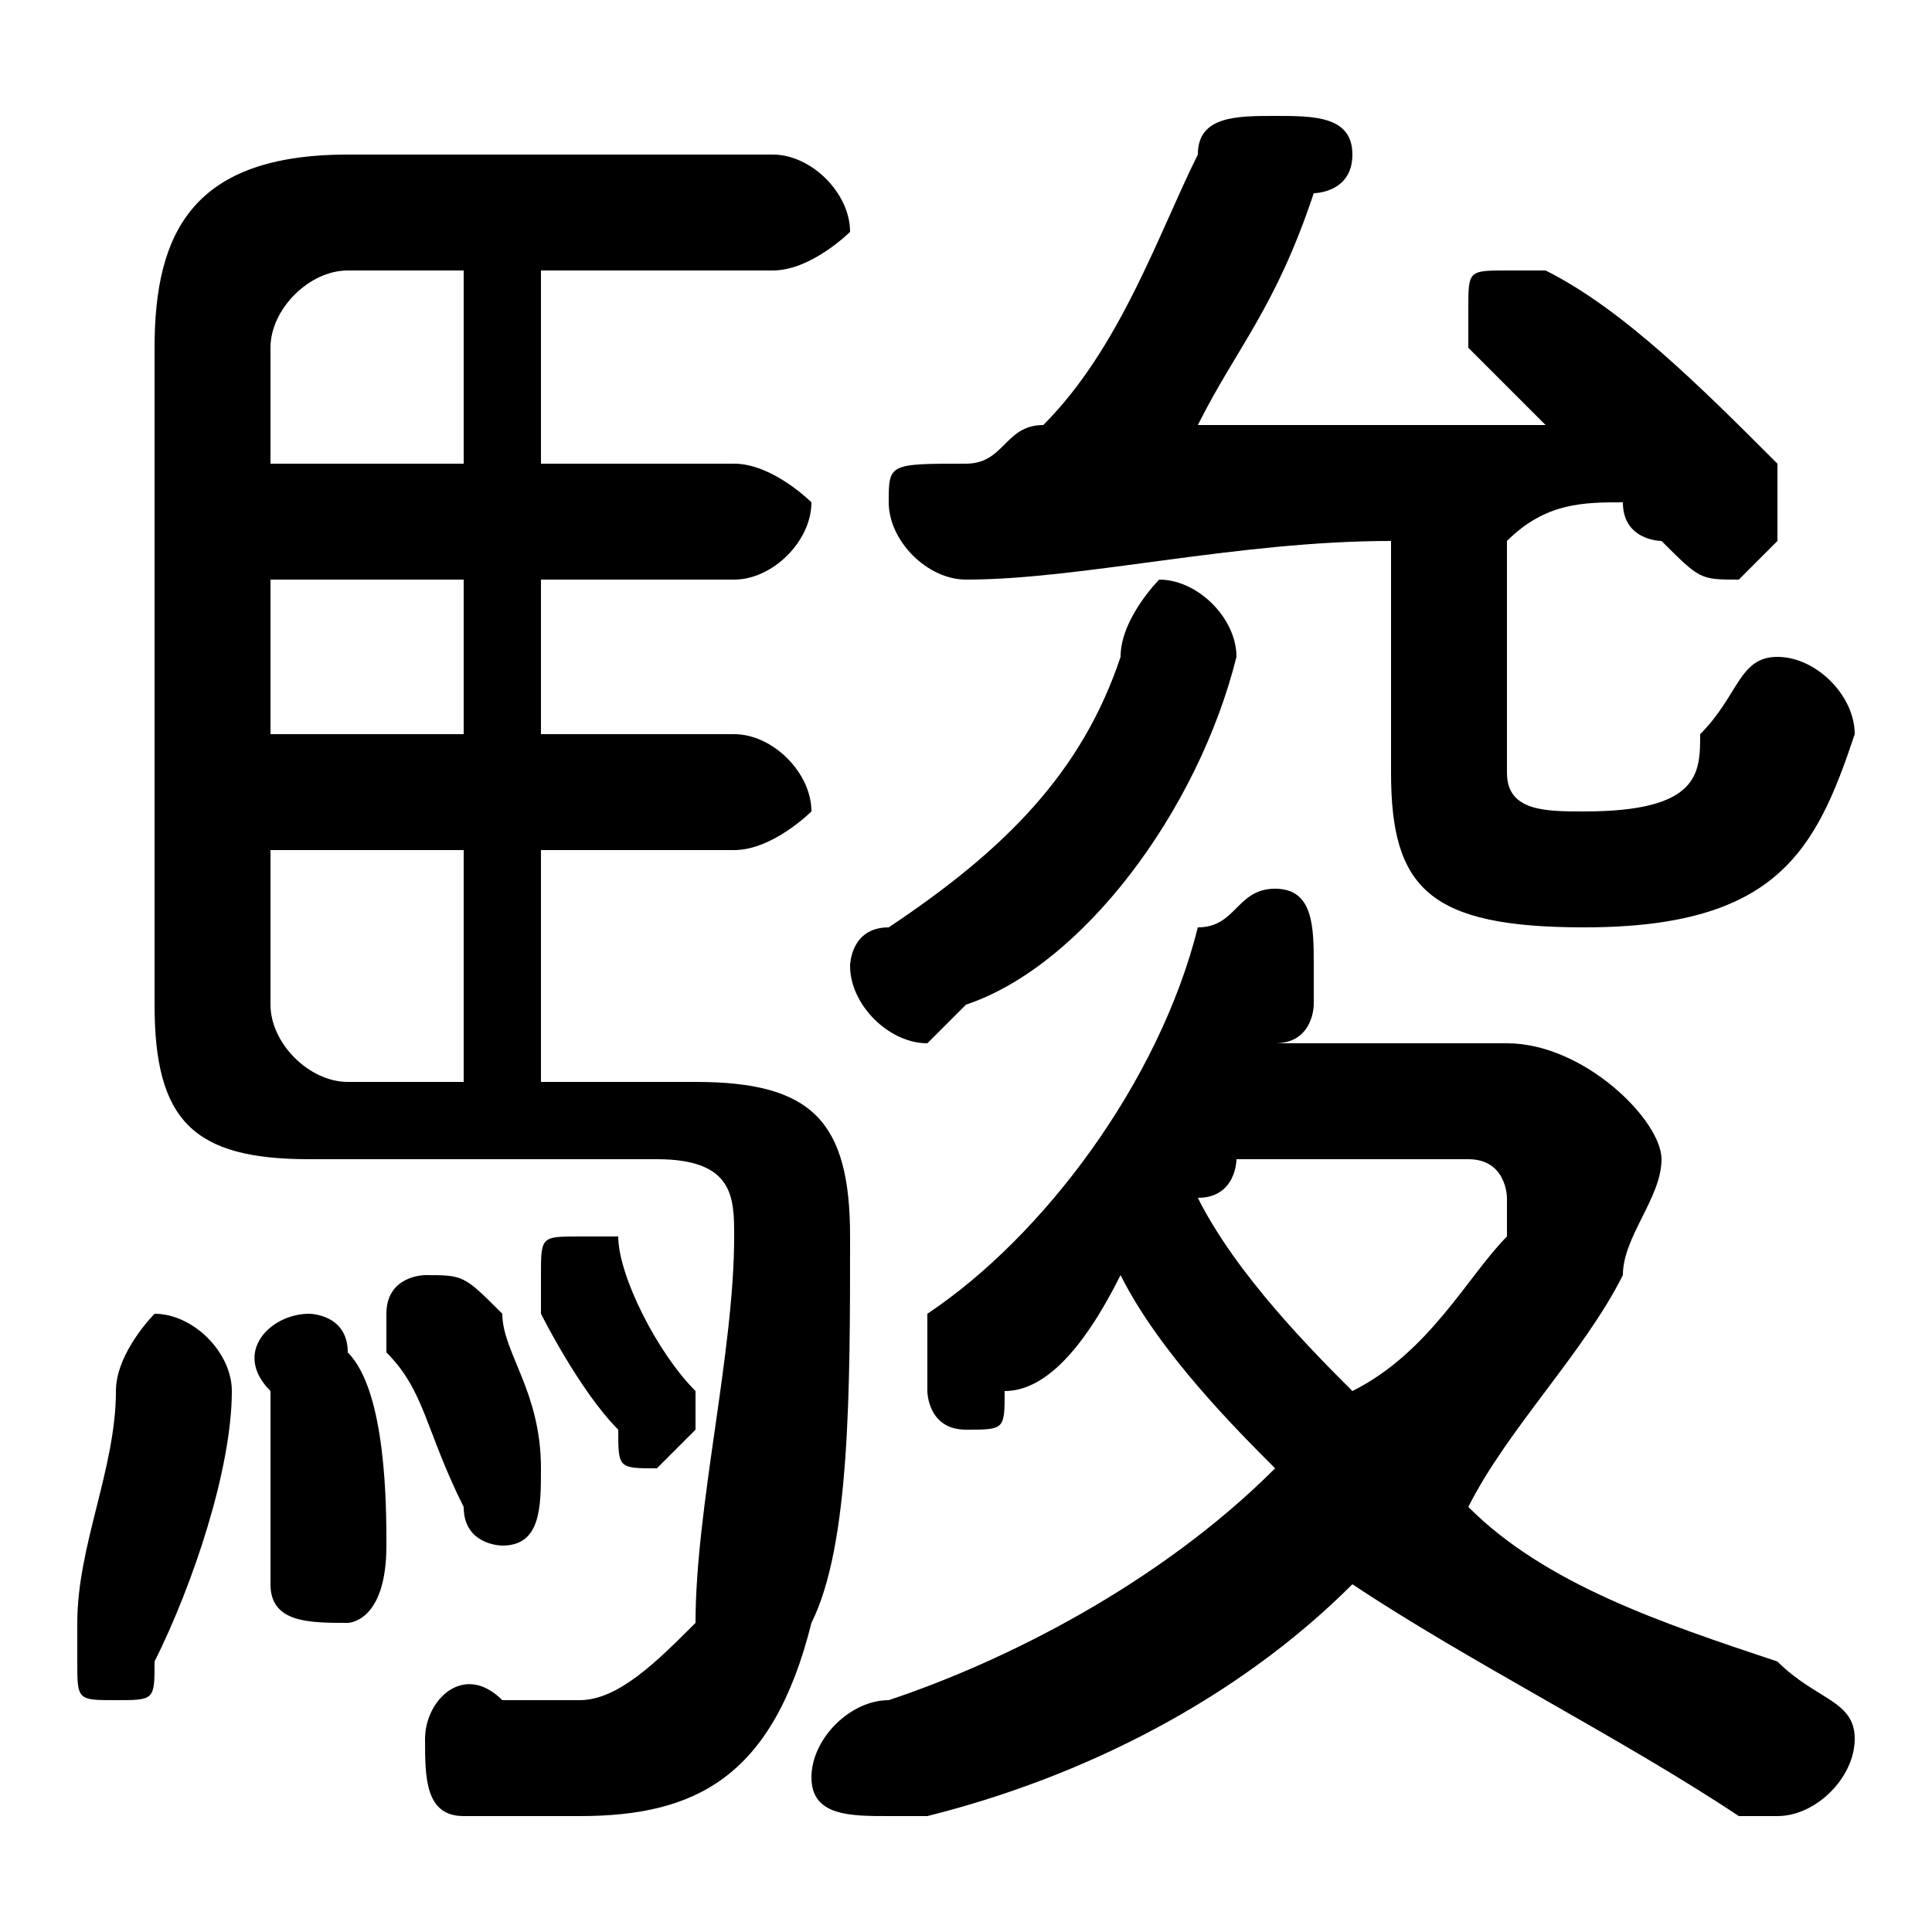 <svg xmlns="http://www.w3.org/2000/svg" viewBox="0 -44.0 50.0 50.0">
    <rect x="0" y="-44.0" width="50.0" height="50.0" fill="#808080" stroke="none"/>
    <g transform="scale(1, -1)">
        <!-- ボディの枠 -->
        <rect x="0" y="-6.0" width="50.0" height="50.0"
            stroke="white" fill="white"/>
        <!-- グリフ座標系の原点 -->
        <circle cx="0" cy="0" r="5" fill="white"/>
        <!-- グリフのアウトライン -->
        <g style="fill:black;stroke:#000000;stroke-width:0;stroke-linecap:round;stroke-linejoin:round;">
        <path d="M 39.0 30.0 C 40.0 31.0 41.0 31.0 42.0 31.0 C 42.0 30.0 43.0 30.0 43.0 30.0 C 44.0 29.0 44.0 29.0 45.0 29.0 C 45.0 29.0 46.0 30.0 46.0 30.0 C 46.0 31.0 46.0 31.0 46.0 32.0 C 44.0 34.0 42.0 36.0 40.0 37.0 C 40.0 37.0 40.0 37.0 39.0 37.0 C 38.0 37.0 38.0 37.0 38.0 36.0 C 38.0 35.0 38.0 35.0 38.0 35.0 C 39.0 34.0 39.0 34.0 40.0 33.0 C 37.0 33.0 34.0 33.0 31.0 33.0 C 32.0 35.0 33.0 36.0 34.0 39.0 C 34.0 39.0 35.0 39.0 35.0 40.0 C 35.0 41.0 34.0 41.0 33.0 41.0 C 32.0 41.0 31.0 41.0 31.0 40.0 C 30.0 38.0 29.0 35.0 27.0 33.0 C 26.0 33.0 26.0 32.0 25.0 32.0 C 23.0 32.0 23.0 32.0 23.0 31.0 C 23.0 30.0 24.0 29.0 25.0 29.0 C 28.0 29.0 32.0 30.0 36.0 30.0 L 36.0 24.0 C 36.0 21.0 37.0 20.0 41.0 20.0 C 46.0 20.0 47.0 22.0 48.0 25.0 C 48.0 26.0 47.0 27.0 46.0 27.0 C 45.0 27.0 45.0 26.0 44.0 25.0 C 44.0 24.0 44.0 23.0 41.0 23.0 C 40.0 23.0 39.0 23.0 39.0 24.0 Z M 33.0 17.0 C 34.0 17.0 34.0 18.0 34.0 18.0 C 34.0 19.0 34.0 19.0 34.0 19.0 C 34.0 20.0 34.0 21.0 33.0 21.0 C 32.0 21.0 32.0 20.0 31.0 20.0 C 30.0 16.0 27.0 12.0 24.0 10.0 C 24.0 9.0 24.0 9.0 24.0 8.0 C 24.0 8.0 24.0 7.0 25.0 7.0 C 26.0 7.0 26.0 7.0 26.0 8.0 C 27.0 8.0 28.0 9.0 29.0 11.0 C 30.0 9.0 32.0 7.0 33.0 6.0 C 30.0 3.0 26.0 1.0 23.0 -0.0 C 22.0 -0.0 21.0 -1.0 21.0 -2.0 C 21.0 -3.0 22.0 -3.0 23.0 -3.0 C 23.0 -3.0 23.0 -3.0 24.0 -3.0 C 28.0 -2.0 32.0 0.0 35.0 3.0 C 38.0 1.0 42.0 -1.0 45.0 -3.0 C 46.0 -3.0 46.0 -3.0 46.0 -3.0 C 47.0 -3.0 48.0 -2.0 48.0 -1.0 C 48.0 -0.0 47.0 0.0 46.0 1.0 C 43.0 2.0 40.0 3.0 38.0 5.0 C 39.0 7.0 41.0 9.0 42.0 11.0 C 42.0 12.0 43.0 13.0 43.0 14.0 C 43.0 15.0 41.0 17.0 39.0 17.0 Z M 38.0 14.0 C 39.0 14.0 39.0 13.0 39.0 13.0 C 39.0 13.0 39.0 12.0 39.0 12.0 C 38.0 11.0 37.0 9.0 35.0 8.0 C 34.0 9.0 32.0 11.0 31.0 13.0 C 32.0 13.0 32.0 14.0 32.0 14.0 Z M 14.0 16.0 L 14.0 22.0 L 19.0 22.0 C 20.0 22.0 21.0 23.0 21.0 23.0 C 21.0 24.0 20.0 25.0 19.0 25.0 L 14.0 25.0 L 14.0 29.0 L 19.0 29.0 C 20.0 29.0 21.0 30.0 21.0 31.0 C 21.0 31.0 20.0 32.0 19.0 32.0 L 14.0 32.0 L 14.0 37.0 L 20.0 37.0 C 21.0 37.0 22.0 38.0 22.0 38.0 C 22.0 39.0 21.0 40.0 20.0 40.0 L 9.0 40.0 C 5.0 40.0 4.0 38.0 4.0 35.0 L 4.0 18.0 C 4.0 15.0 5.0 14.0 8.0 14.0 L 17.0 14.0 C 19.0 14.0 19.0 13.0 19.0 12.0 C 19.0 9.0 18.0 5.0 18.0 2.0 C 17.0 1.0 16.0 0.0 15.0 0.0 C 14.0 0.0 13.0 0.0 13.0 0.0 C 12.0 1.0 11.0 -0.0 11.0 -1.0 C 11.0 -2.0 11.0 -3.0 12.0 -3.0 C 13.0 -3.0 14.0 -3.0 15.0 -3.0 C 18.0 -3.0 20.0 -2.0 21.0 2.0 C 22.0 4.0 22.0 8.0 22.0 12.0 C 22.0 15.0 21.0 16.0 18.0 16.0 Z M 7.0 25.0 L 7.0 29.0 L 12.0 29.0 L 12.0 25.0 Z M 7.0 22.0 L 12.0 22.0 L 12.0 16.0 L 9.0 16.0 C 8.0 16.0 7.0 17.0 7.0 18.0 Z M 12.0 37.0 L 12.0 32.0 L 7.0 32.0 L 7.0 35.0 C 7.0 36.0 8.0 37.0 9.0 37.0 Z M 29.0 27.0 C 28.0 24.0 26.0 22.0 23.0 20.0 C 22.0 20.0 22.0 19.0 22.0 19.0 C 22.0 18.0 23.0 17.0 24.0 17.0 C 24.0 17.0 24.0 17.0 25.0 18.0 C 28.0 19.0 31.0 23.0 32.0 27.0 C 32.0 28.0 31.0 29.0 30.0 29.0 C 30.0 29.0 29.0 28.0 29.0 27.0 Z M 3.0 8.0 C 3.0 6.0 2.0 4.0 2.0 2.0 C 2.0 2.0 2.0 1.0 2.0 1.0 C 2.0 0.0 2.0 -0.0 3.0 -0.0 C 4.0 -0.0 4.0 0.0 4.0 1.0 C 5.0 3.0 6.0 6.0 6.0 8.0 C 6.0 9.0 5.0 10.0 4.0 10.0 C 4.0 10.0 3.0 9.0 3.0 8.0 Z M 9.0 9.0 C 9.0 10.0 8.0 10.0 8.0 10.0 C 7.0 10.0 6.0 9.0 7.0 8.0 C 7.0 7.0 7.0 5.0 7.0 3.0 C 7.0 2.0 8.0 2.0 9.0 2.0 C 9.0 2.0 10.0 2.0 10.0 4.0 C 10.0 5.0 10.0 8.0 9.0 9.0 Z M 13.0 10.0 C 12.0 11.0 12.0 11.0 11.0 11.0 C 11.0 11.0 10.0 11.0 10.0 10.0 C 10.0 10.0 10.0 9.0 10.0 9.0 C 11.0 8.0 11.0 7.0 12.0 5.0 C 12.0 4.0 13.0 4.0 13.0 4.0 C 14.0 4.0 14.0 5.0 14.0 6.0 C 14.0 6.0 14.0 6.0 14.0 6.0 C 14.0 8.0 13.0 9.0 13.0 10.0 Z M 16.0 12.0 C 15.0 12.0 15.0 12.0 15.0 12.0 C 14.0 12.0 14.0 12.0 14.0 11.0 C 14.0 11.0 14.0 11.0 14.0 10.0 C 14.0 10.0 15.0 8.0 16.0 7.0 C 16.0 6.0 16.0 6.0 17.0 6.0 C 17.0 6.0 18.0 7.0 18.0 7.0 C 18.0 8.0 18.0 8.0 18.0 8.0 C 17.0 9.0 16.0 11.0 16.0 12.0 Z"/>
    </g>
    </g>
</svg>
